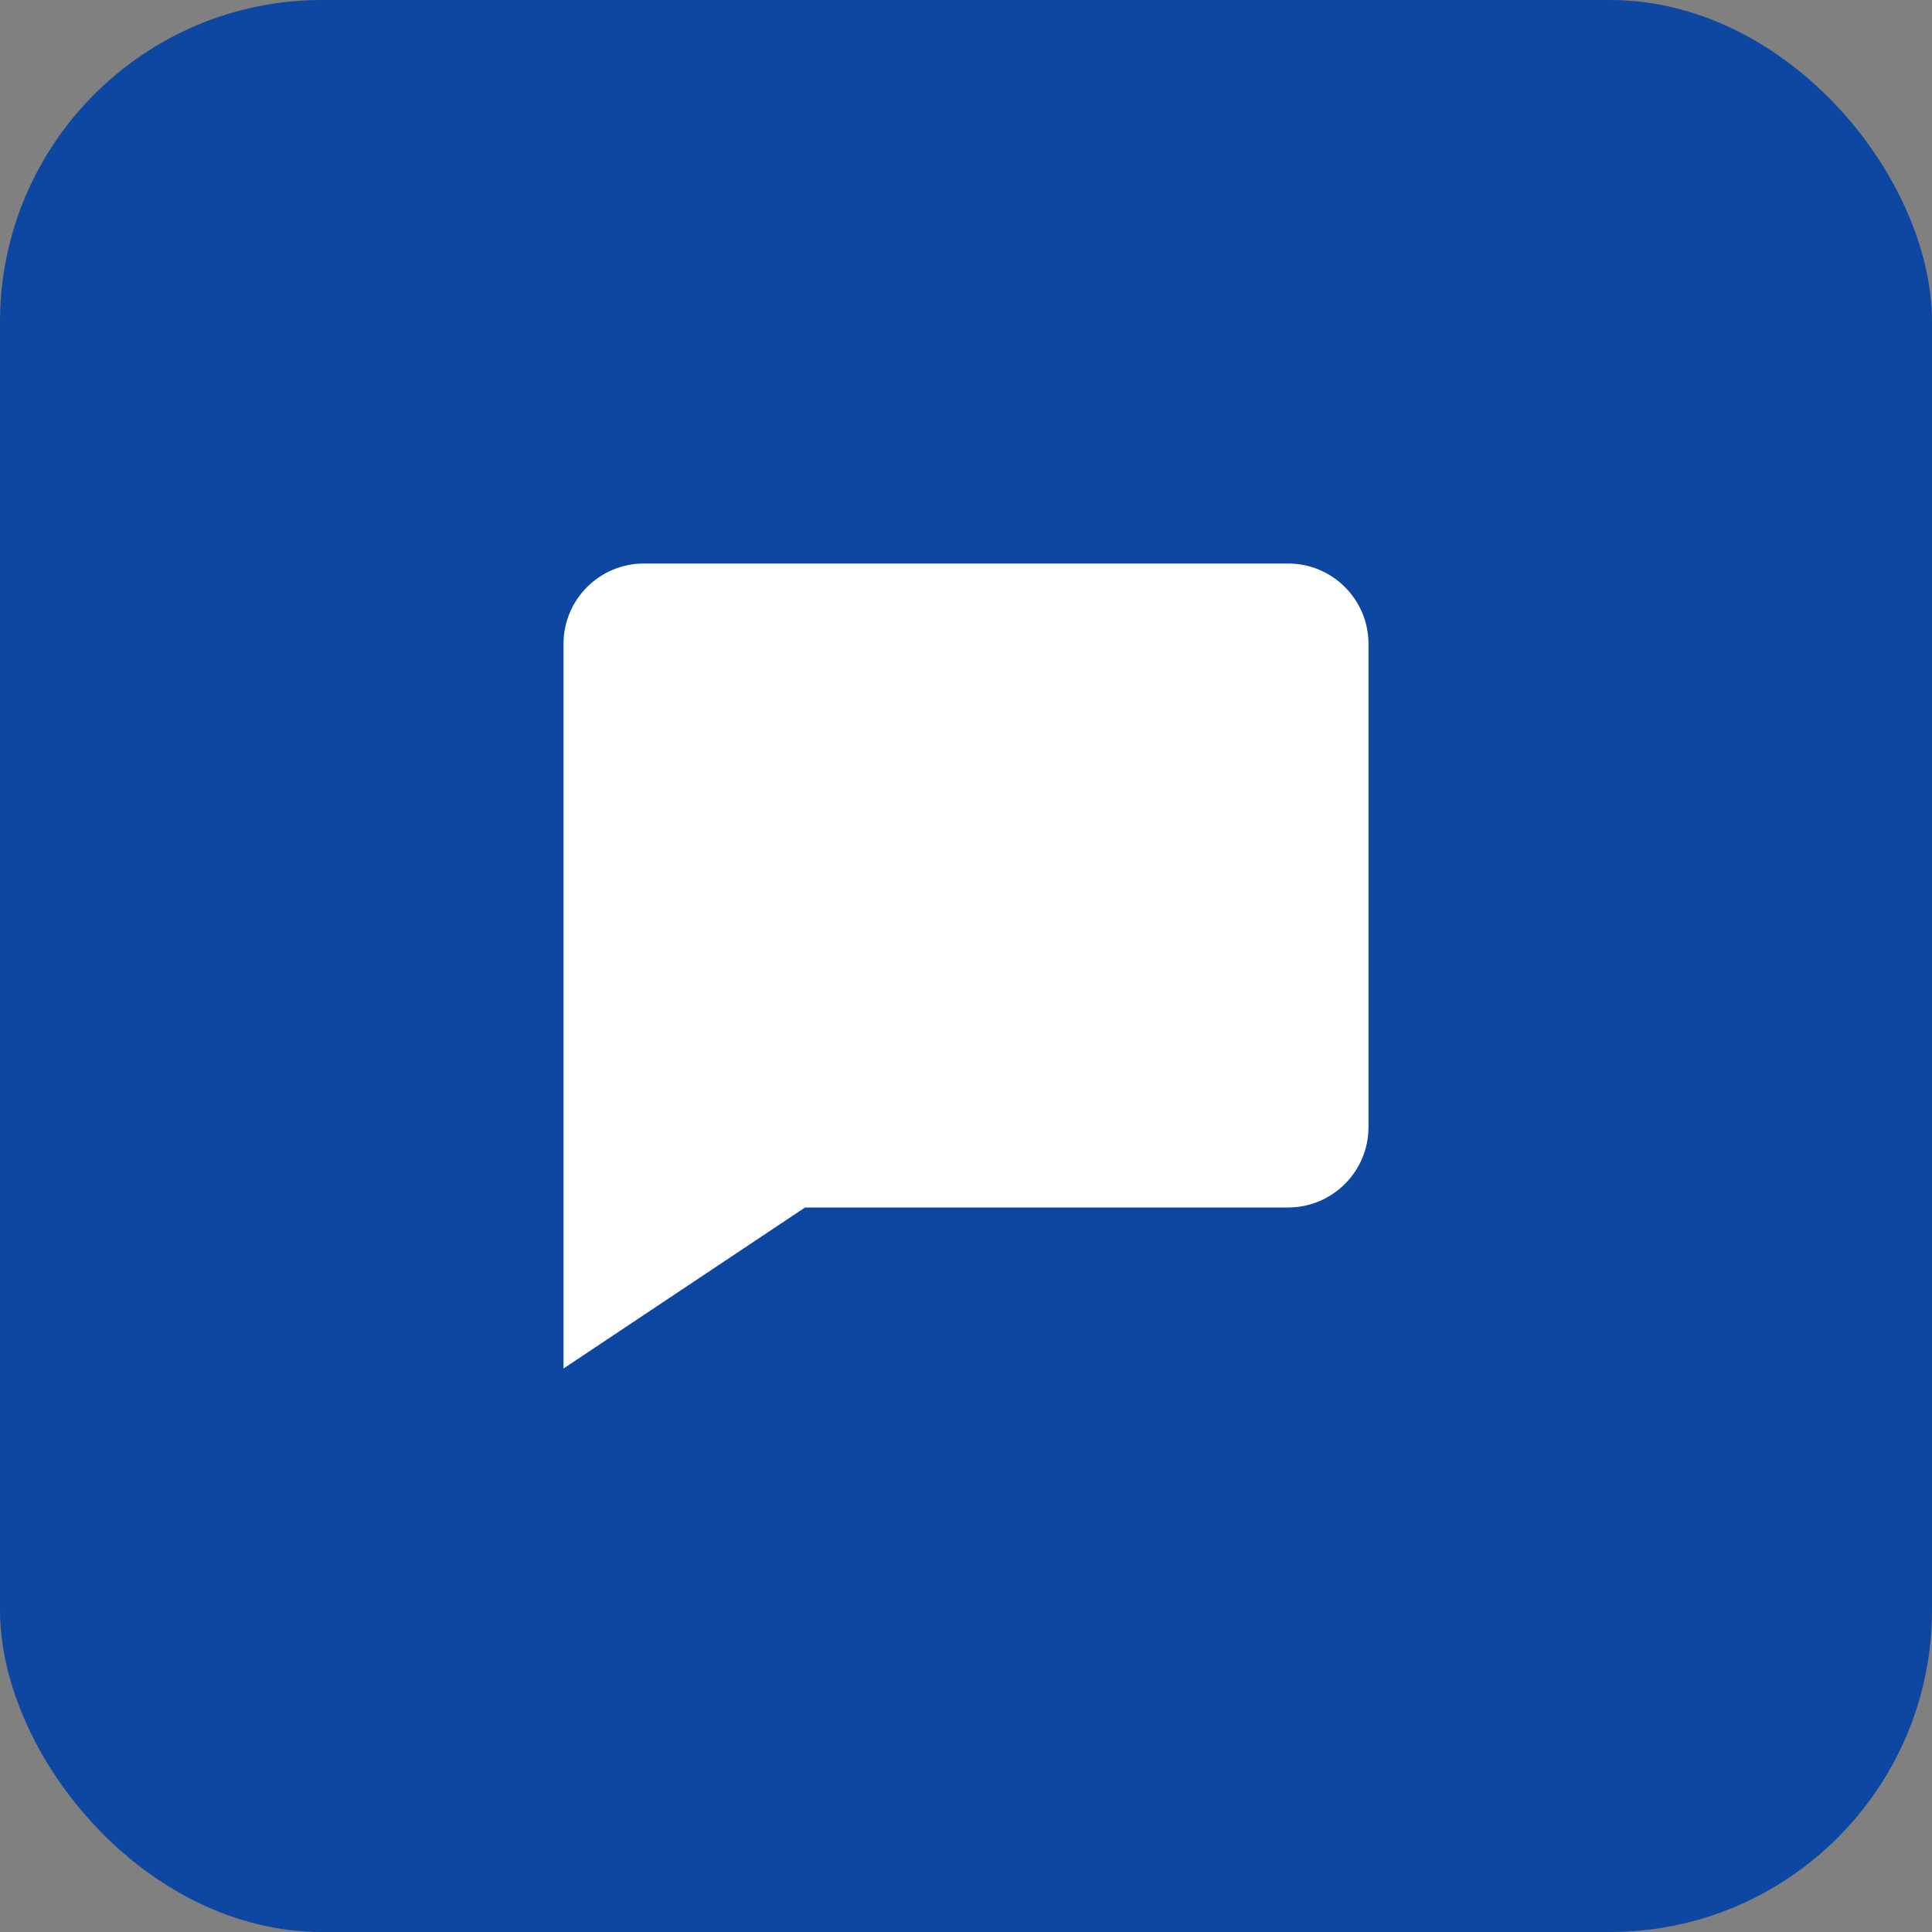 <svg xmlns="http://www.w3.org/2000/svg" width="48" height="48" viewBox="0 0 48 48" fill="none">
  <rect x="0" y="0" width="48" height="48" fill="#808080" stroke="none"/>
  <rect width="48" height="48" rx="8" fill="#0D47A1"/>
  <path d="M14 16C14 14.895 14.895 14 16 14H32C33.105 14 34 14.895 34 16V28C34 29.105 33.105 30 32 30H20L14 34V16Z" fill="white"/>
</svg>
